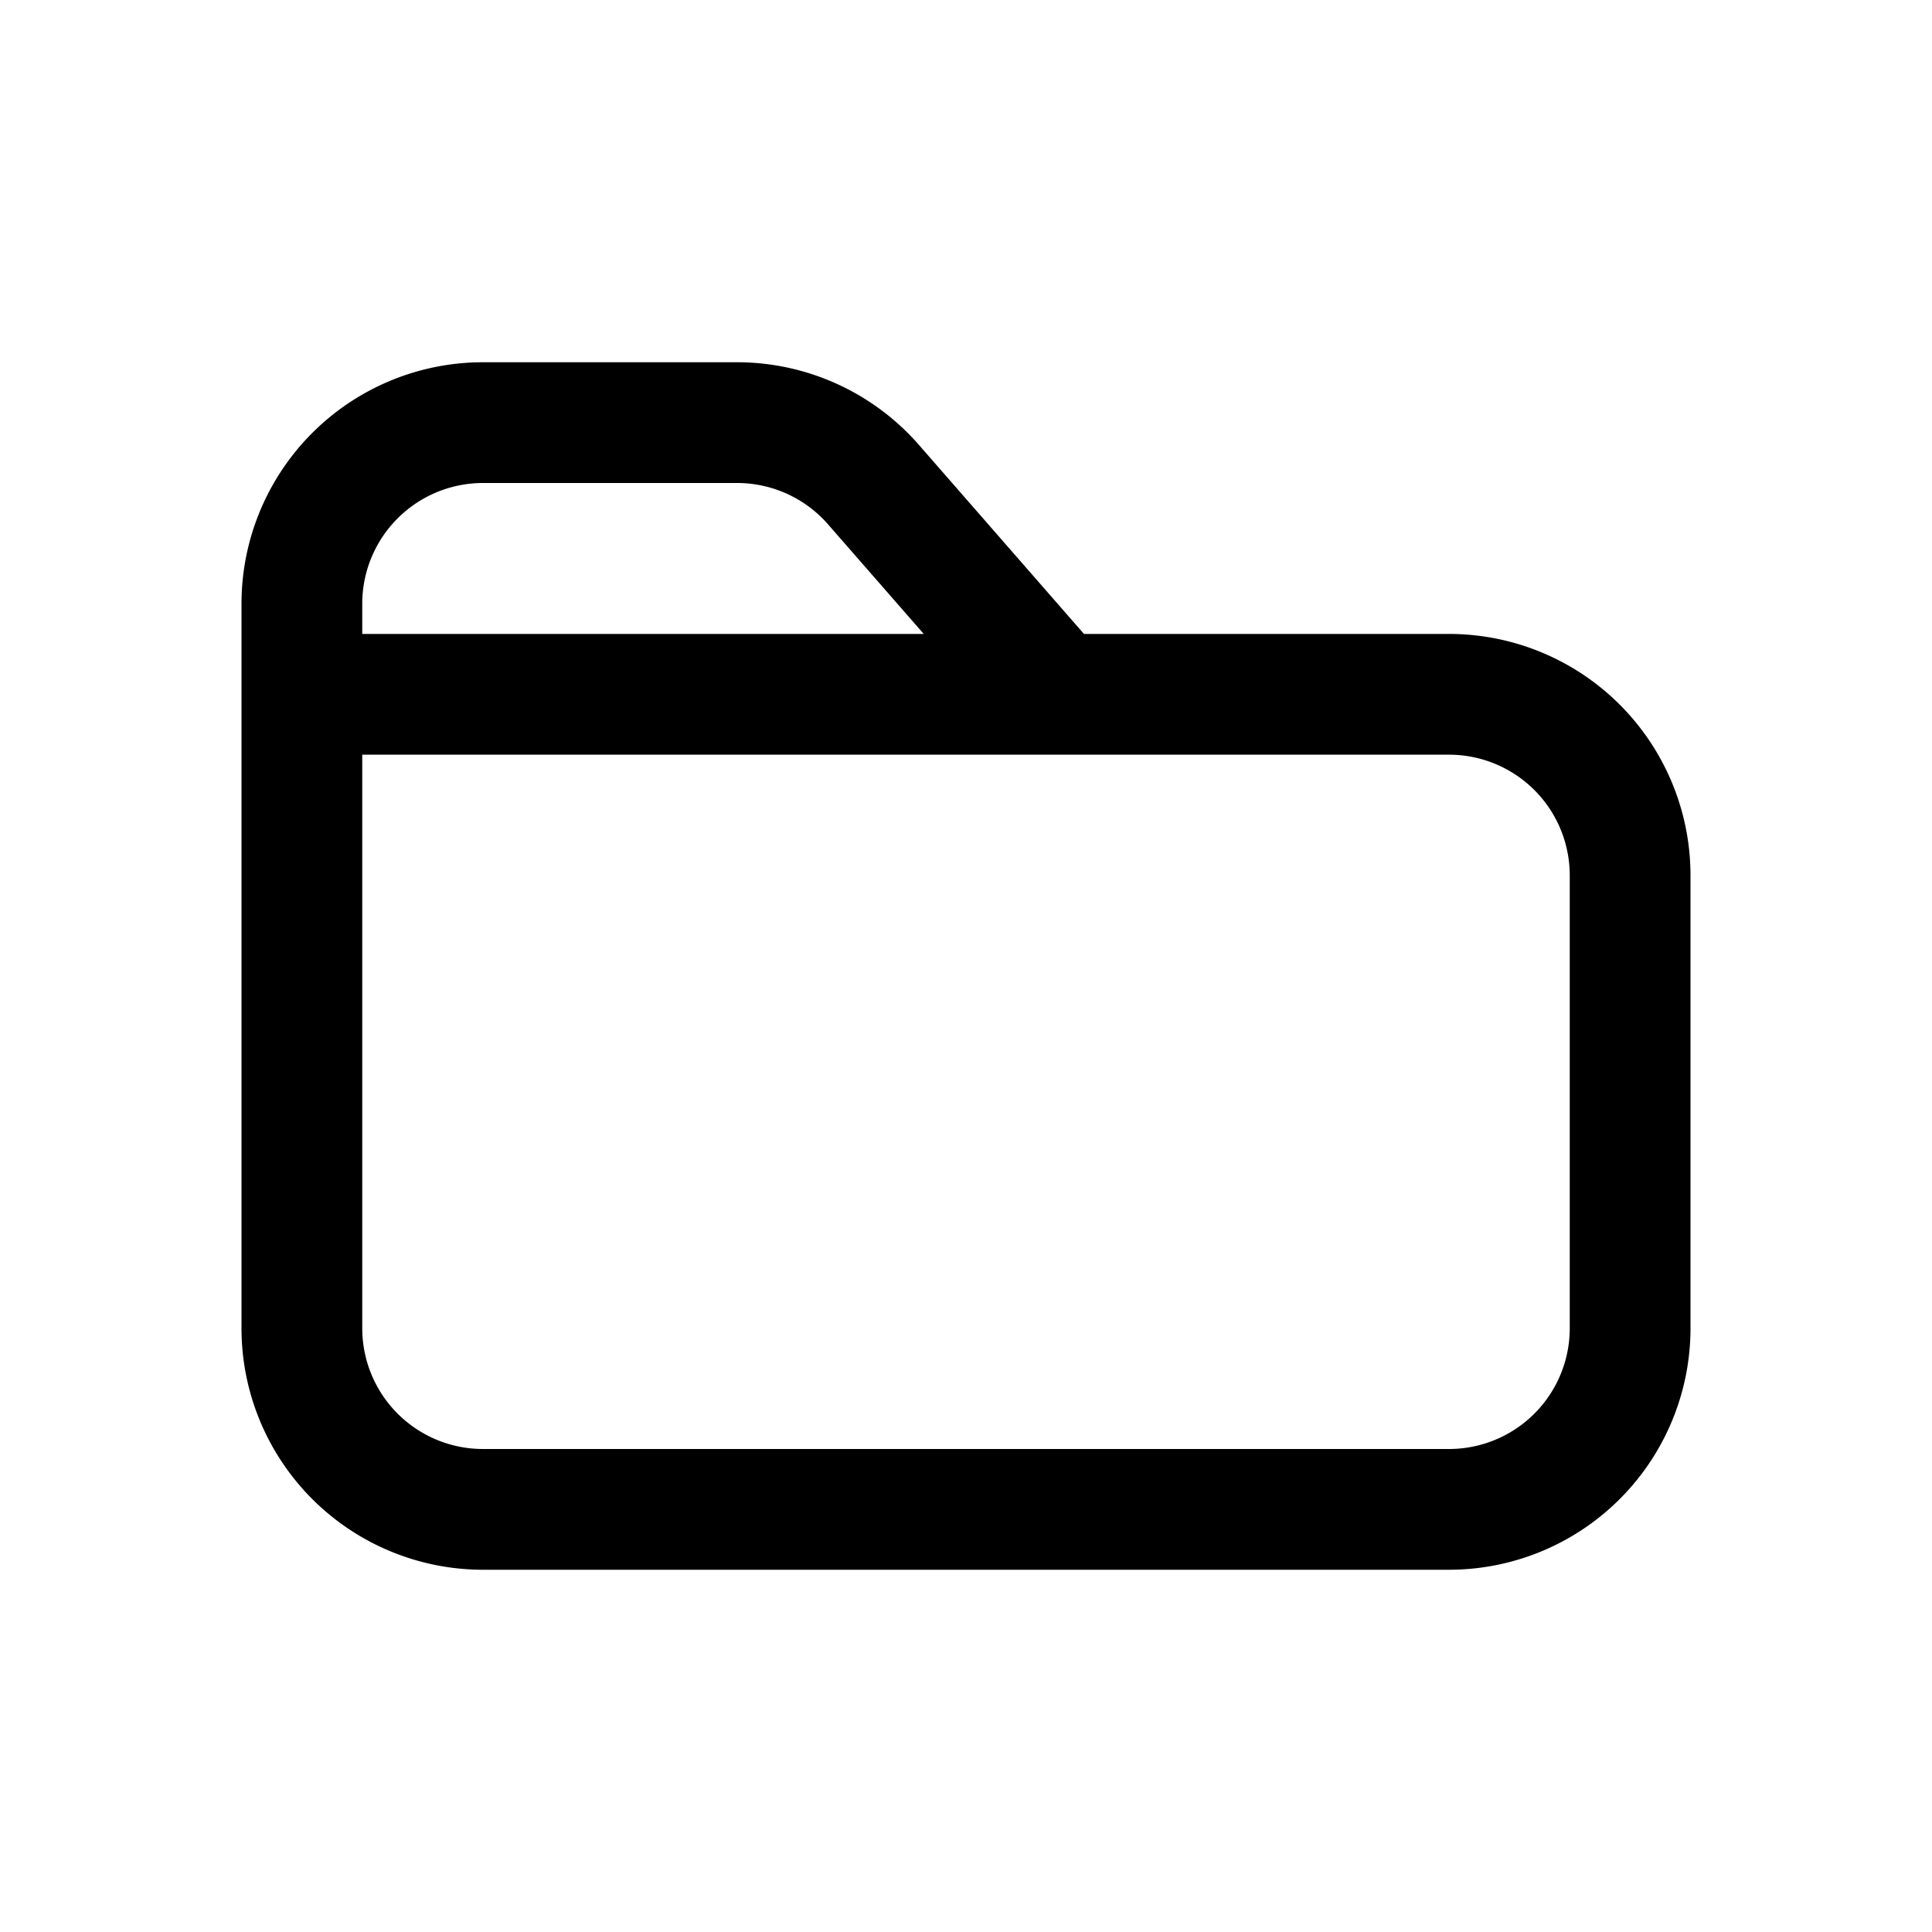 <svg width="32" height="32" fill="none" xmlns="http://www.w3.org/2000/svg"><path
    fill-rule="evenodd"
    clip-rule="evenodd"
    d="M8 8a2 2 0 0 0-2 2v.5h9.3l-1.585-1.815A2 2 0 0 0 12.208 8H8Zm9.954 2.5-2.733-3.13A4 4 0 0 0 12.208 6H8a4 4 0 0 0-4 4v12a4 4 0 0 0 4 4h16a4 4 0 0 0 4-4v-7.5a4 4 0 0 0-4-4h-6.046ZM6 12.5V22a2 2 0 0 0 2 2h16a2 2 0 0 0 2-2v-7.5a2 2 0 0 0-2-2H6Z"
    fill="#000"
  /></svg>
